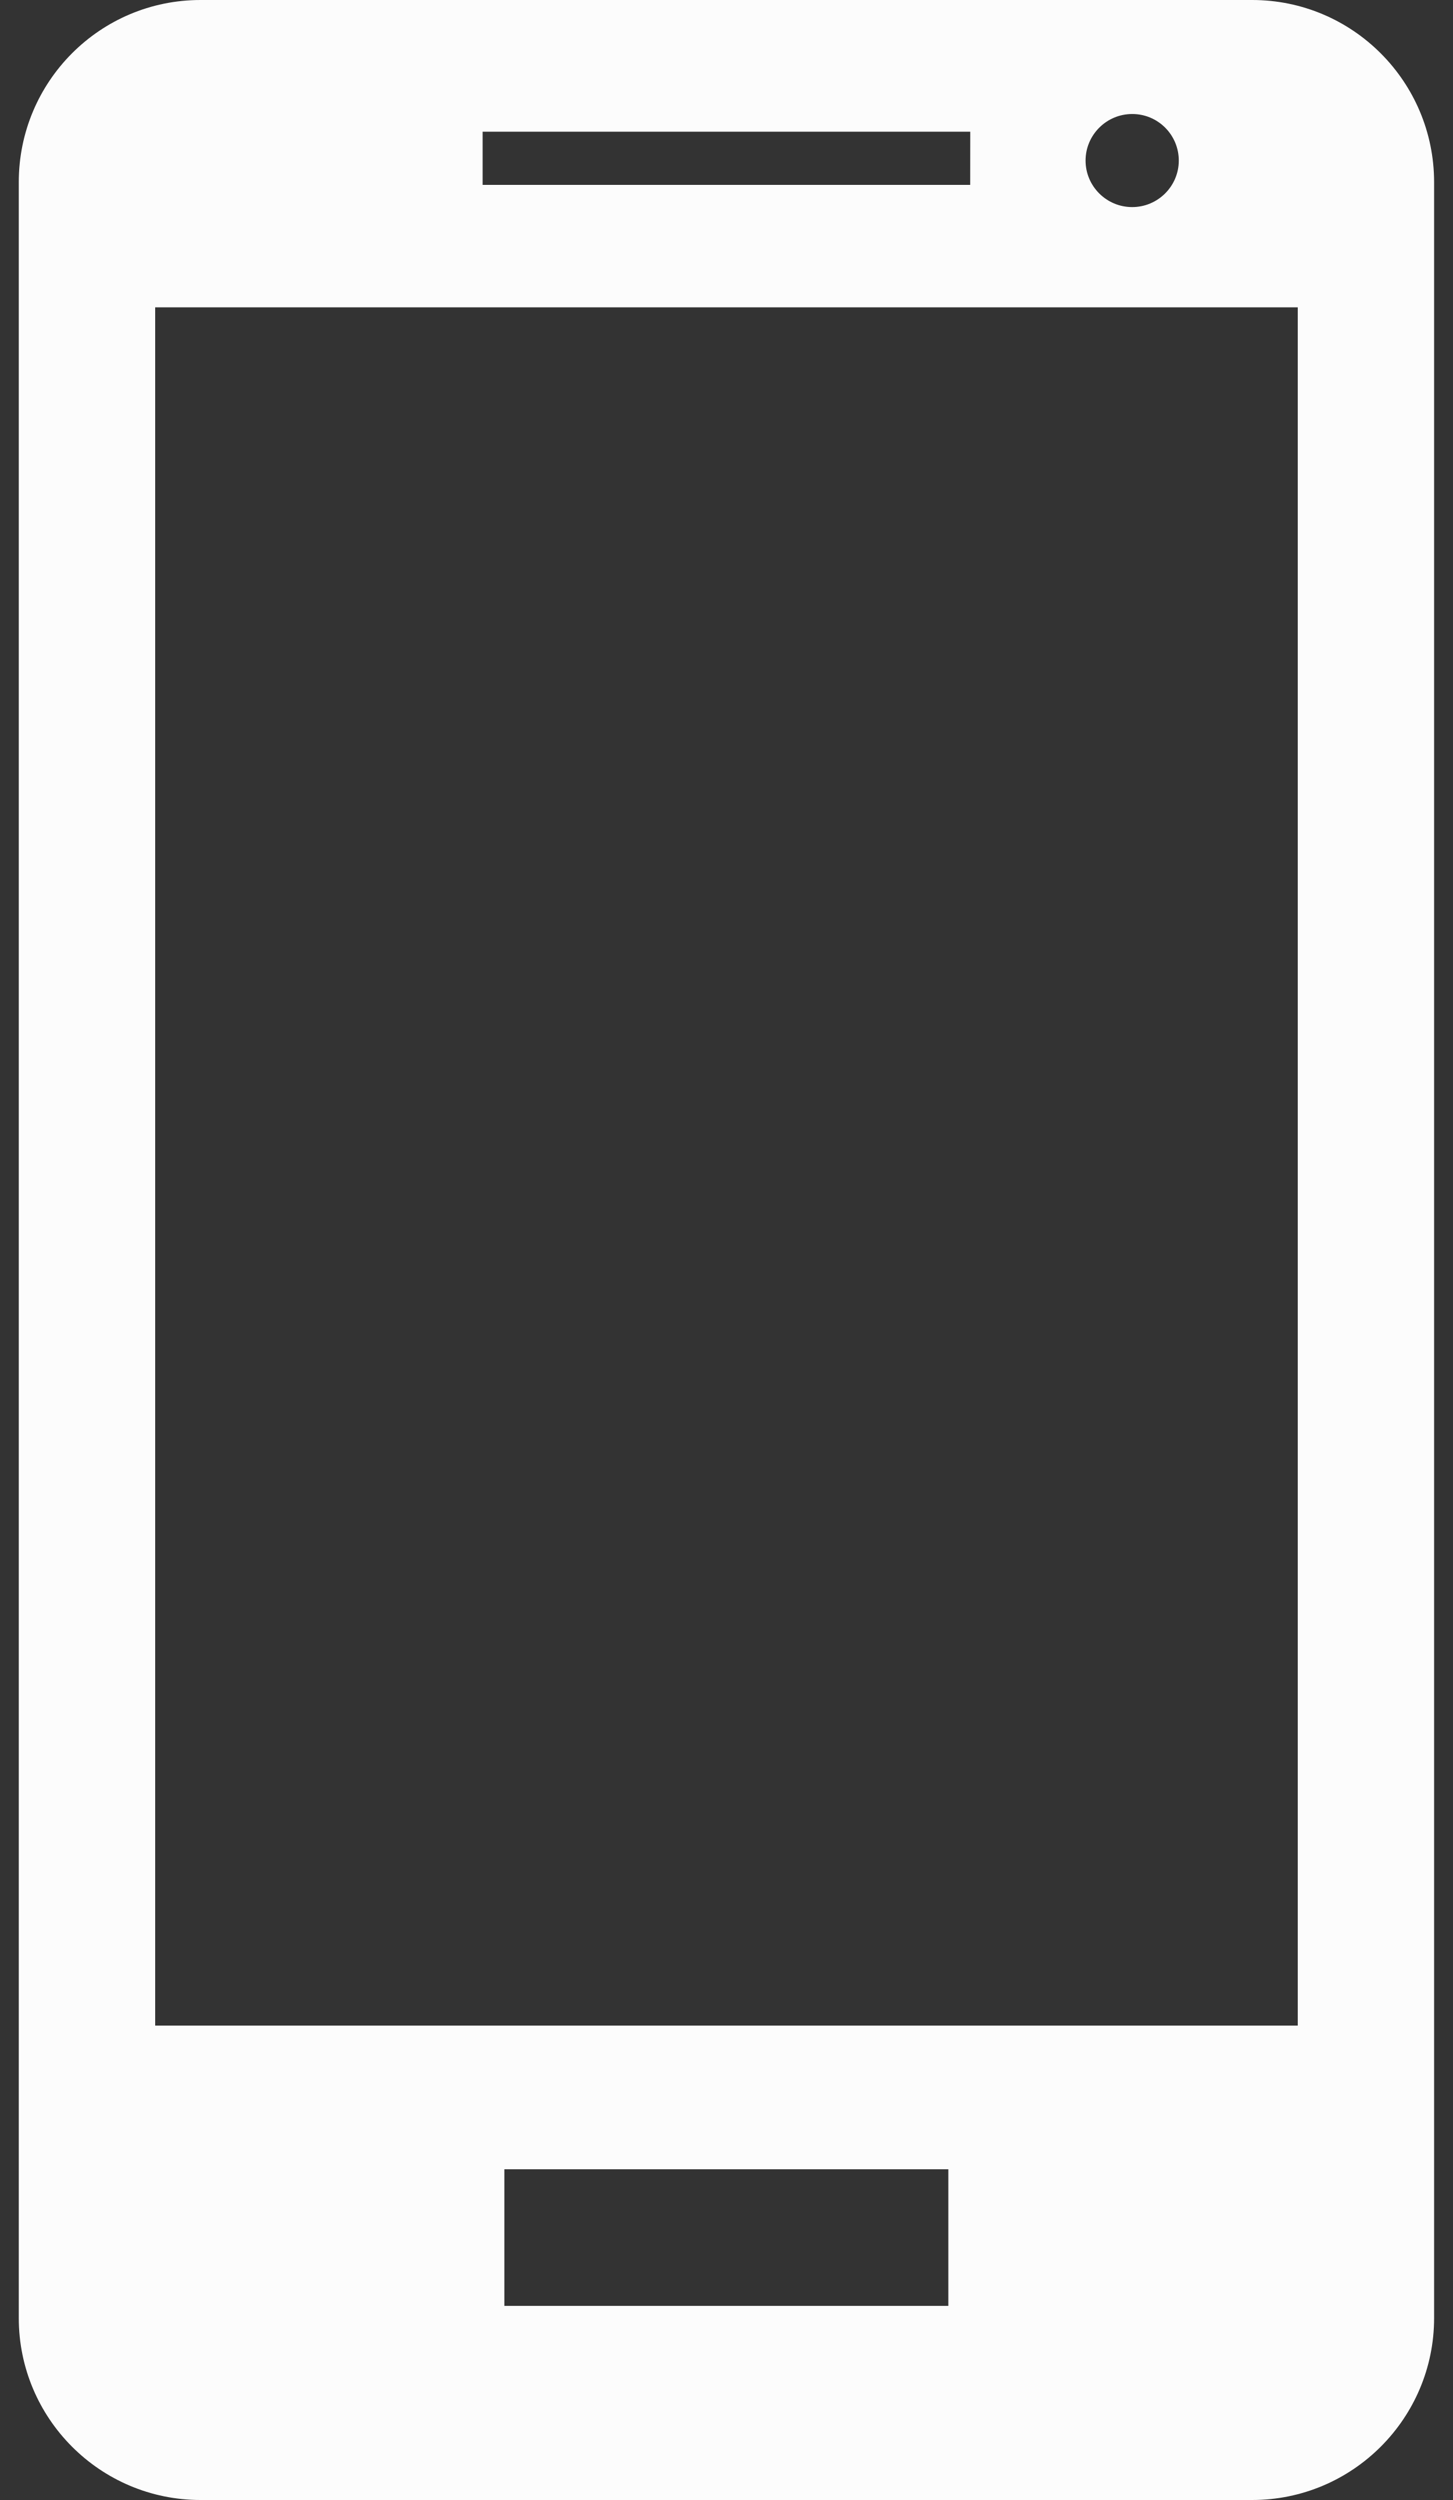 <svg width="25" height="43" viewBox="0 0 25 43" fill="none" xmlns="http://www.w3.org/2000/svg">
<rect x="0" y="0" width="25" height="43" fill="#333333" stroke="none"/>
<path d="M21.544 0H3.451C1.721 0 0.323 1.403 0.323 3.134V39.87C0.323 41.595 1.721 43 3.451 43H21.544C23.272 43 24.675 41.597 24.675 39.87V3.134C24.674 1.403 23.272 0 21.544 0ZM22.329 34.84H2.67V5.286H22.329V34.84ZM16.693 3.18H8.304V2.265H16.694L16.693 3.18ZM20.282 2.762C20.282 3.204 19.921 3.562 19.48 3.562C19.038 3.562 18.678 3.203 18.678 2.762C18.678 2.321 19.038 1.961 19.48 1.961C19.923 1.96 20.282 2.319 20.282 2.762ZM16.317 39.661H8.678V37.311H16.317V39.661Z" fill="#FCFCFC"/>
</svg>
